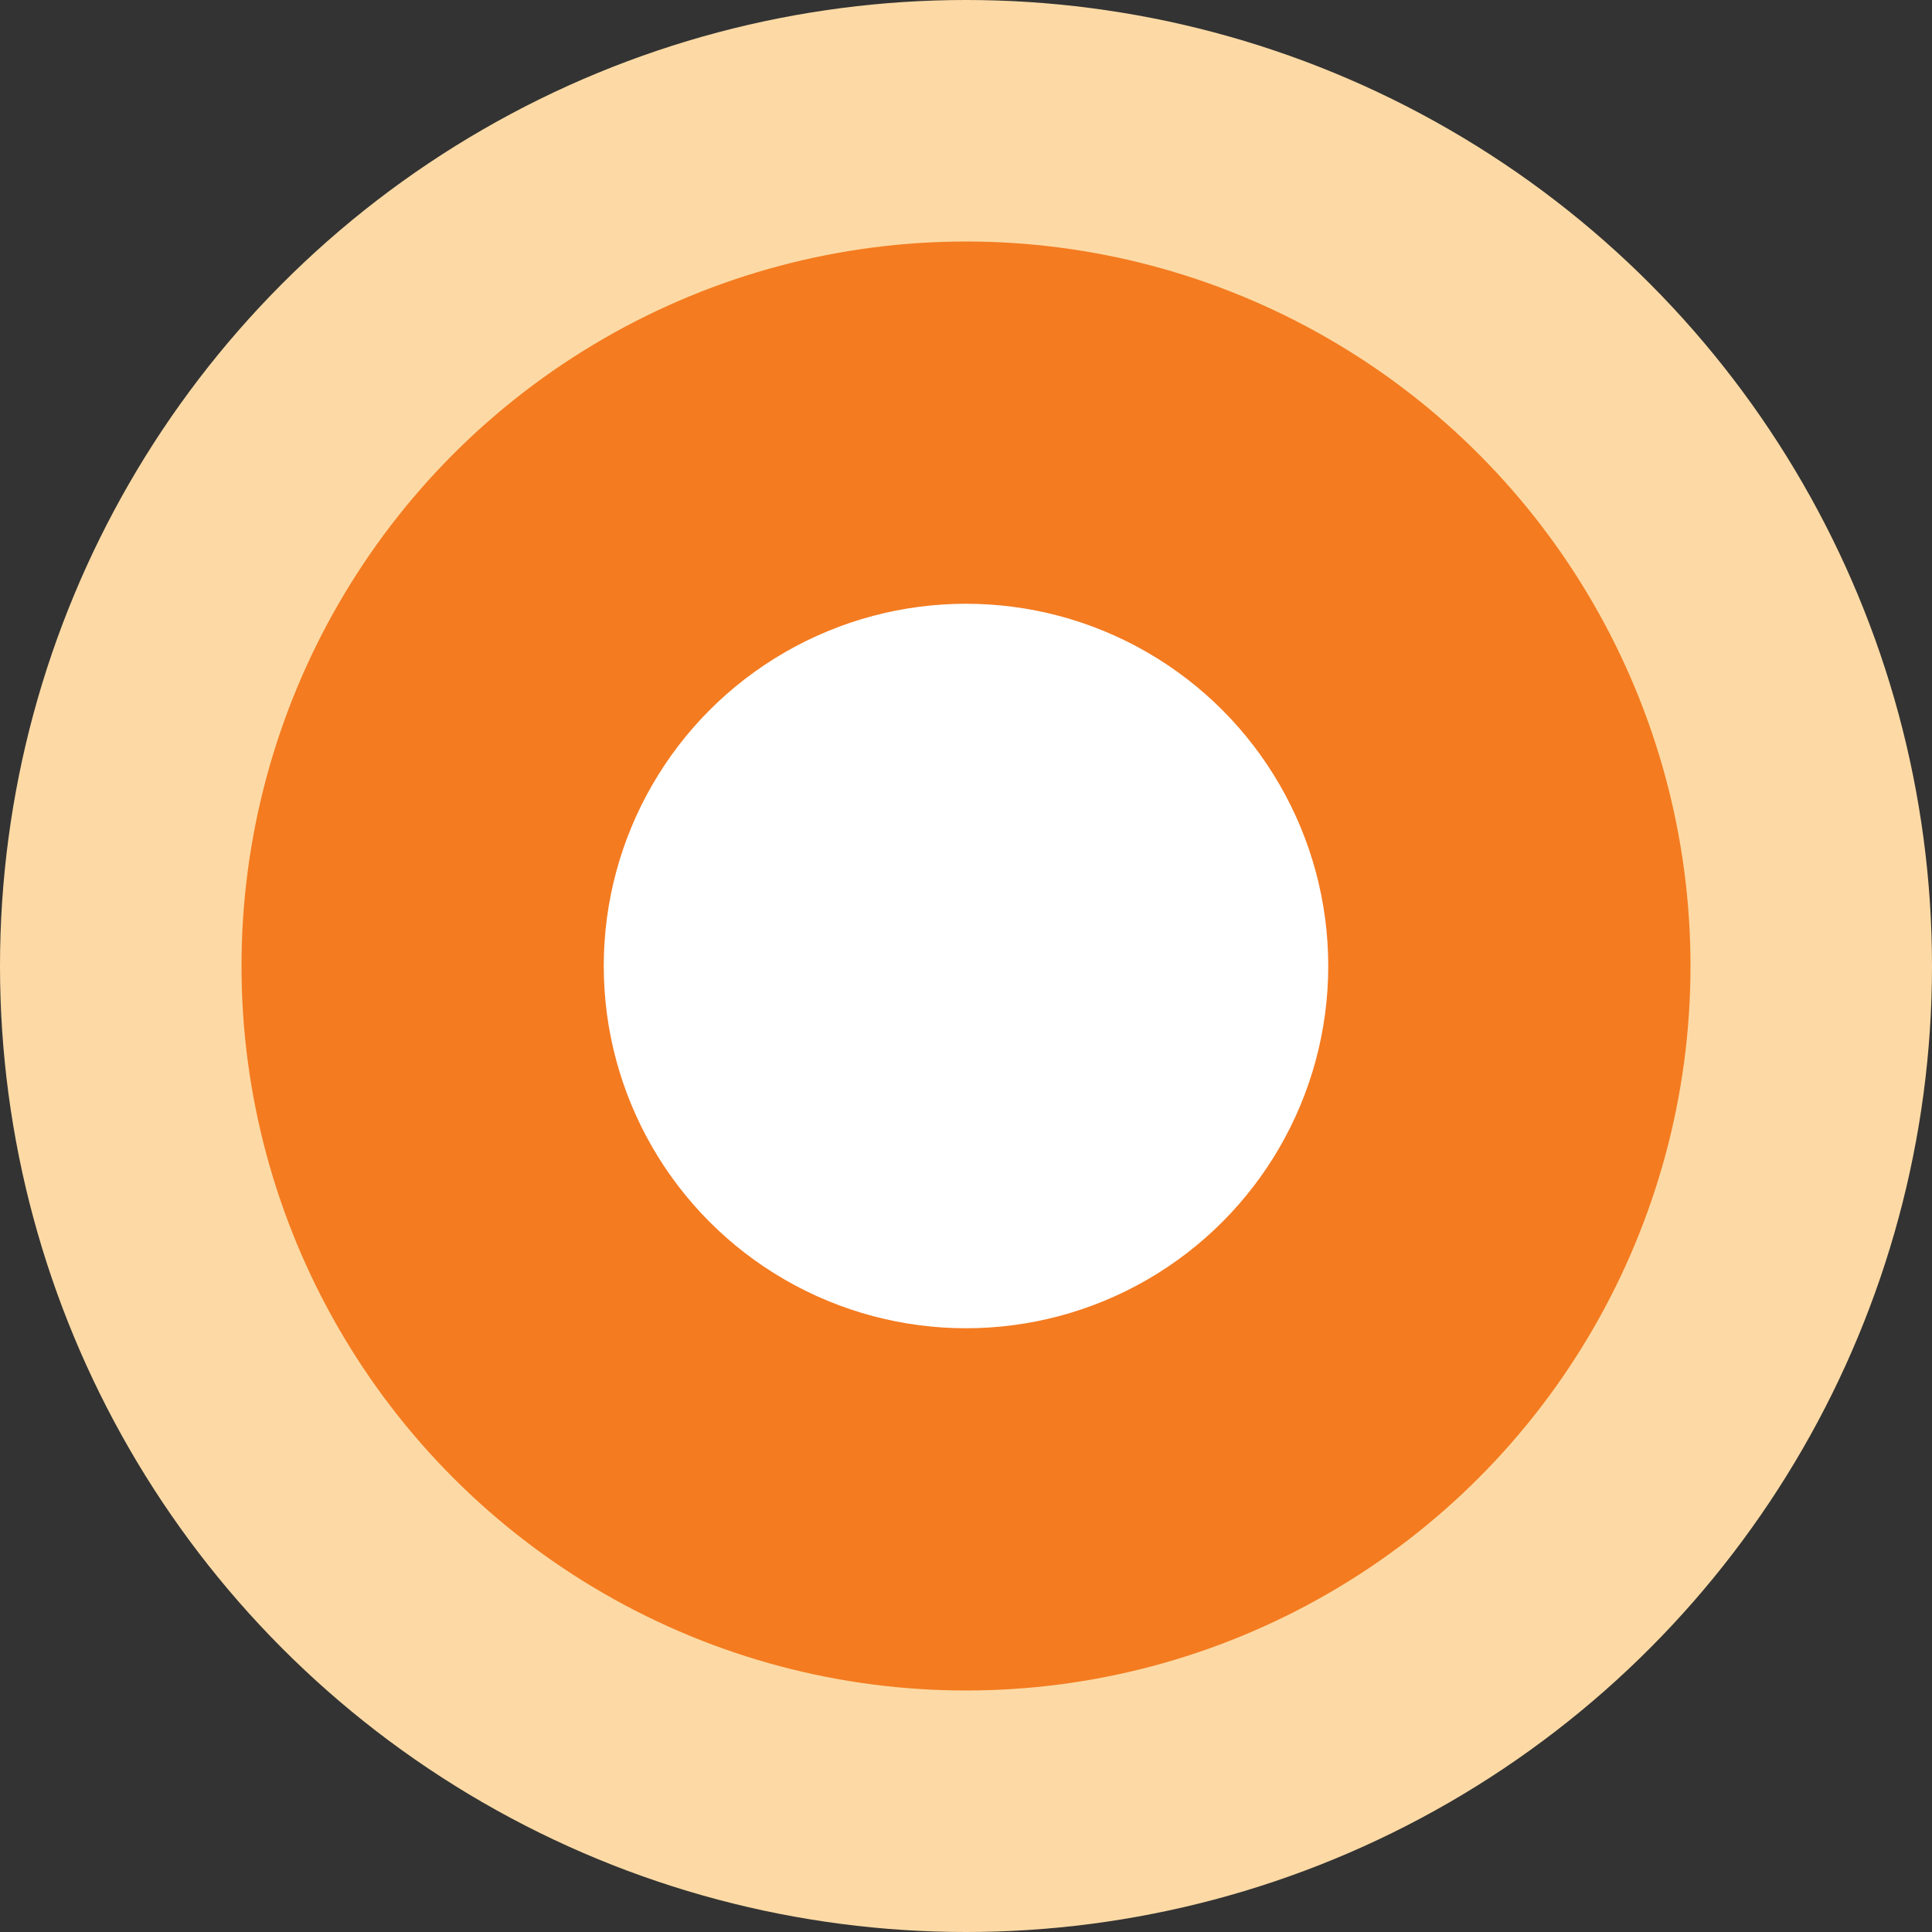 <svg width="16" height="16" viewBox="0 0 16 16" fill="none" xmlns="http://www.w3.org/2000/svg">
<rect x="0" y="0" width="16" height="16" fill="#333333" stroke="none"/>
<circle cx="8" cy="8" r="8" fill="#FDDAA5"/>
<circle cx="8" cy="8" r="6" fill="#F47B20"/>
<circle cx="8" cy="8" r="3" fill="white"/>
</svg>
